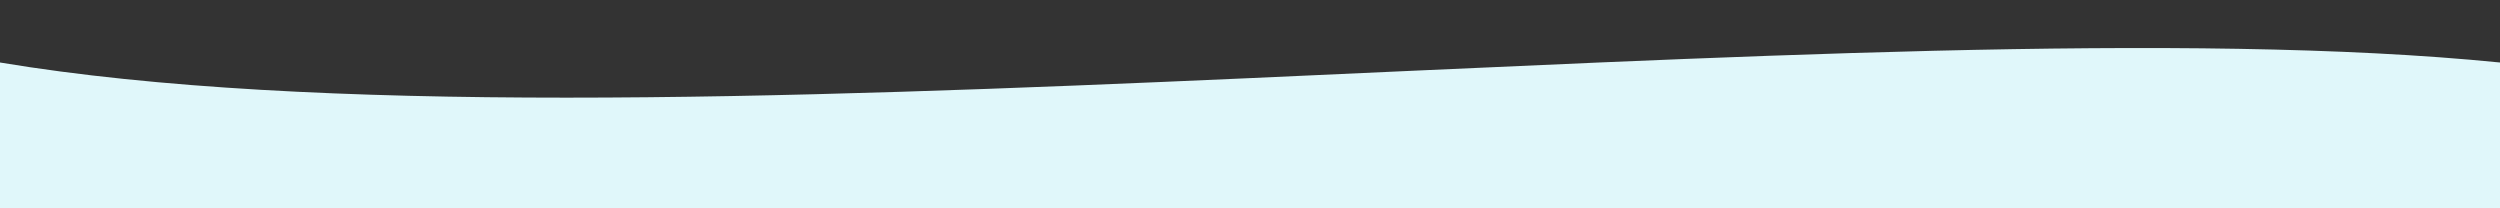 <?xml version="1.0" encoding="UTF-8"?>
<svg
  xmlns="http://www.w3.org/2000/svg"
  viewBox="0 0 1200 100"
  preserveAspectRatio="none"
>
  <rect x="0" y="0" width="1200" height="100" fill="#333333" stroke="none"/>
  <path
    d="M0,30 C300,80 900,0 1200,30 L1200,100 L0,100 Z"
    fill="#E0F7FA"
  />
</svg>
